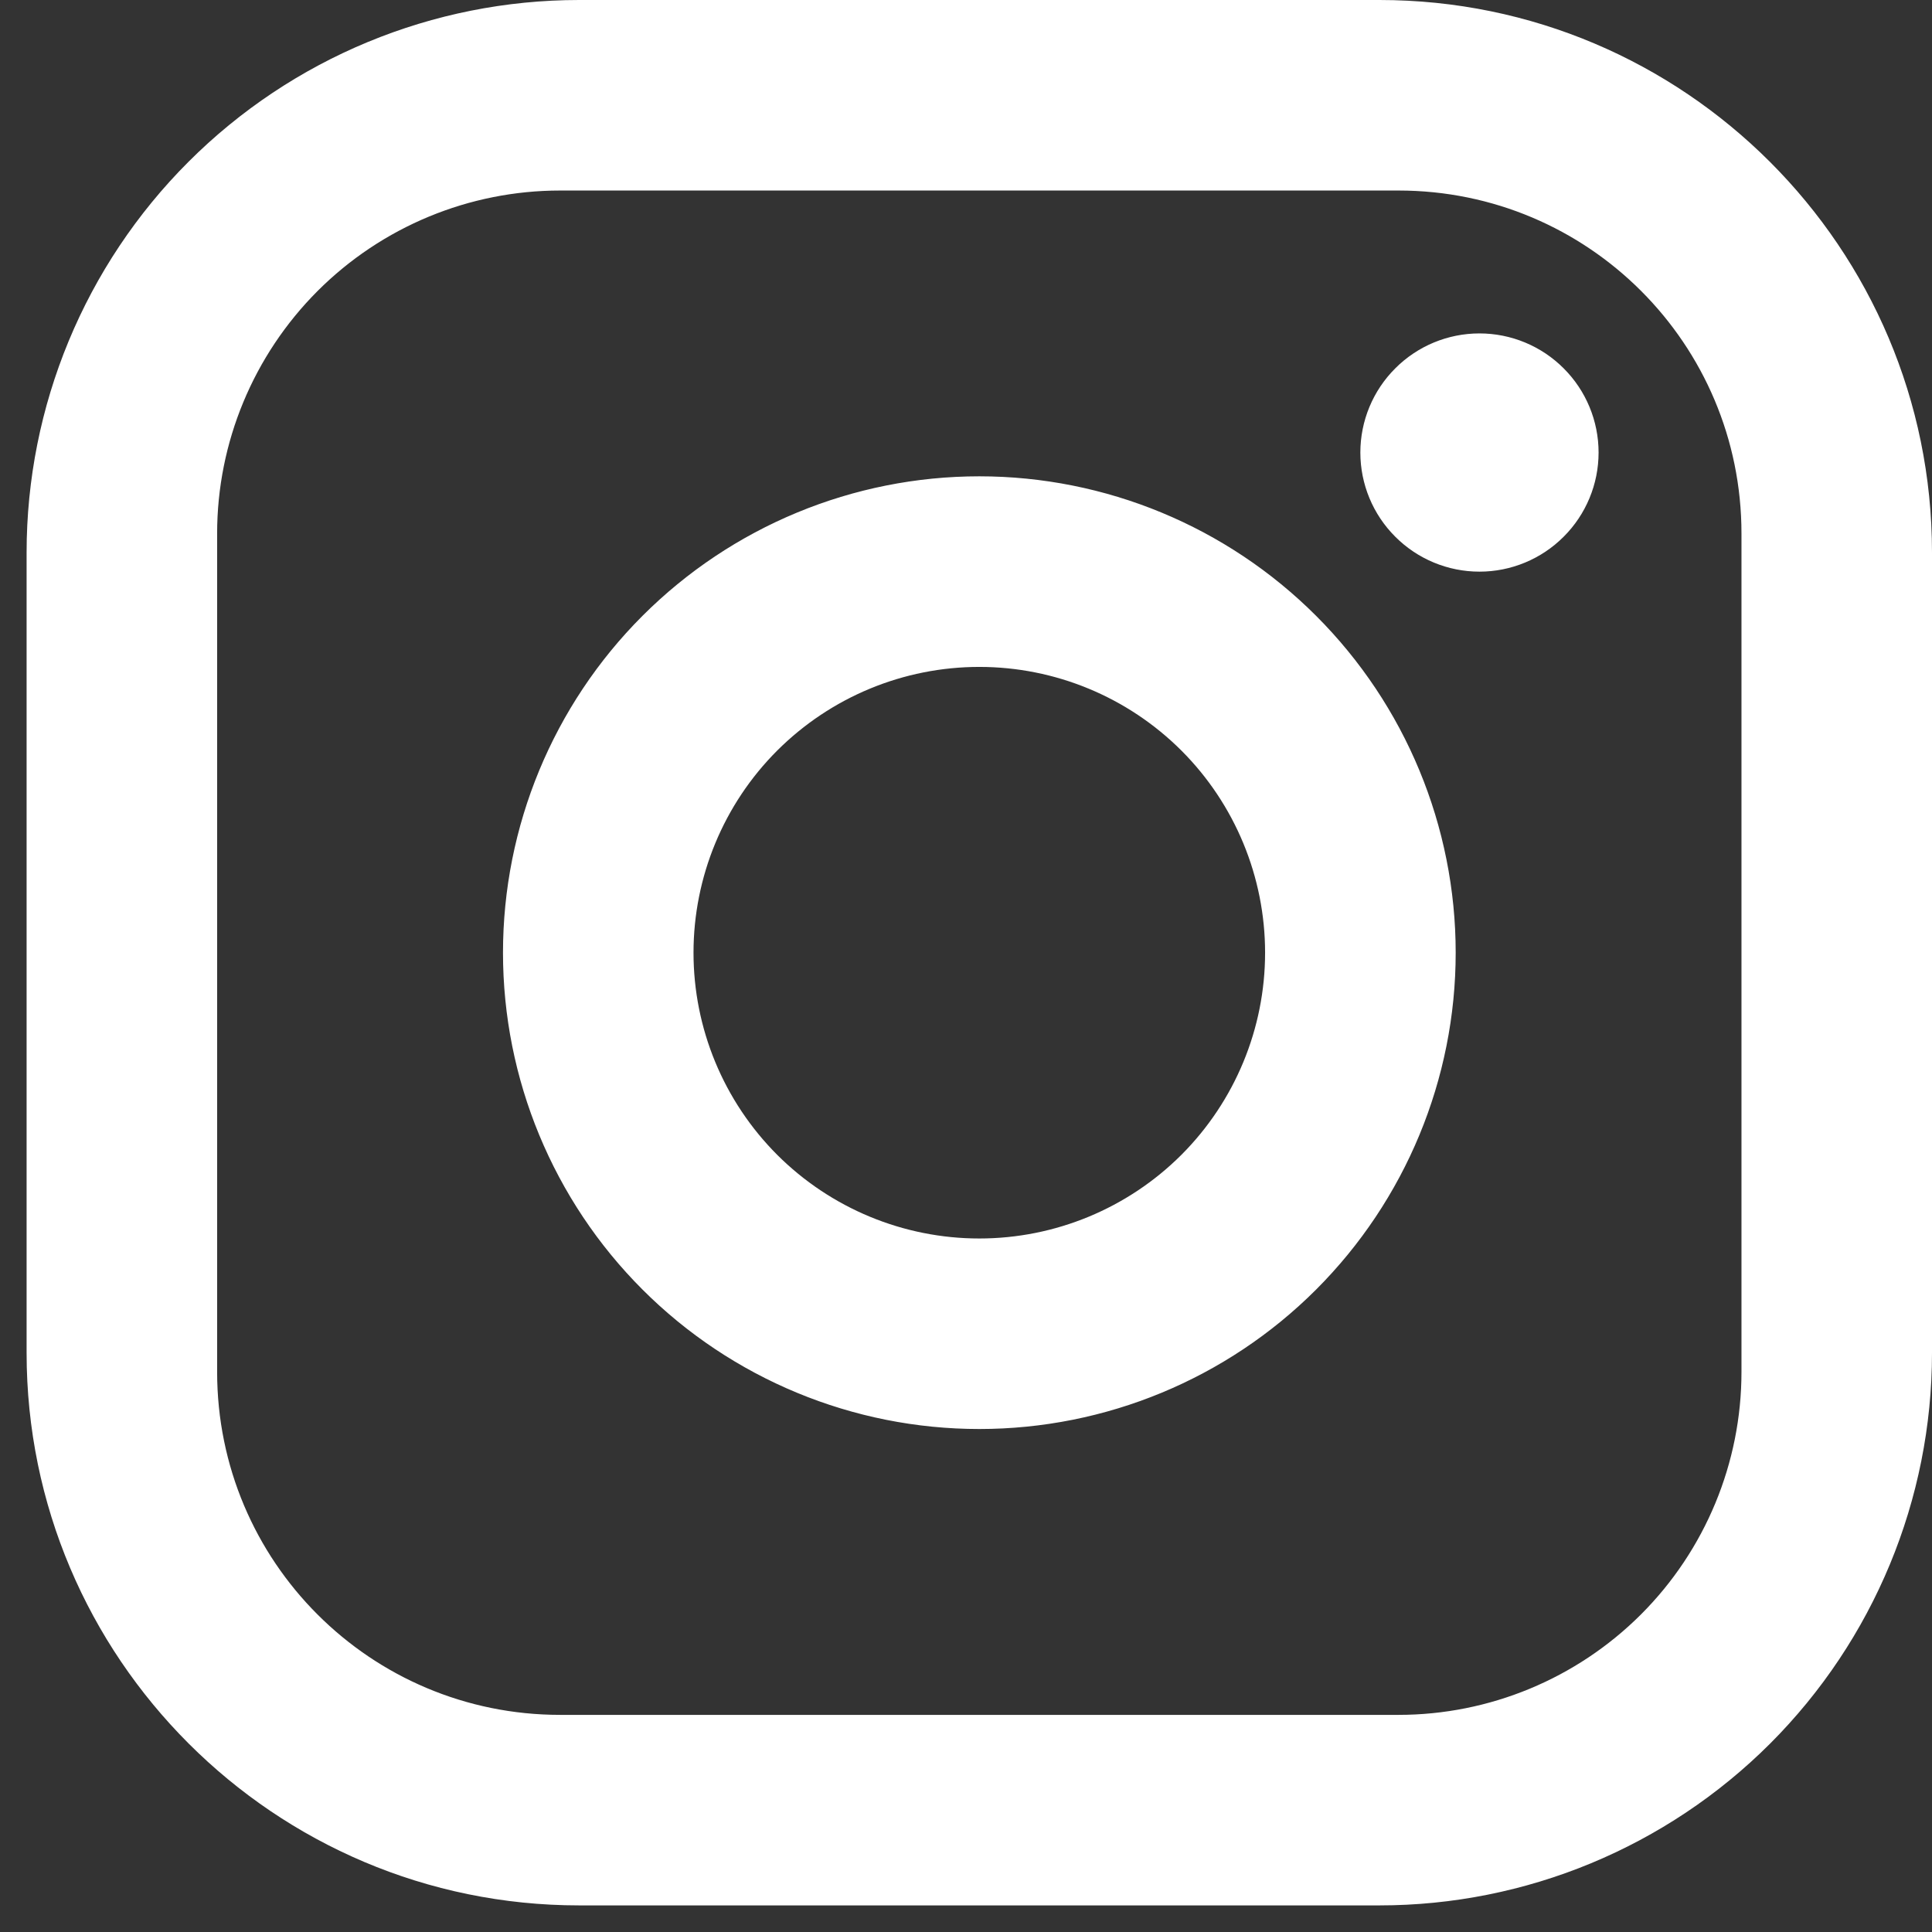 <svg width="26" height="26" viewBox="0 0 26 26" fill="none" xmlns="http://www.w3.org/2000/svg">
<rect x="0" y="0" width="26" height="26" fill="#333333" stroke="none"/>
<path d="M7.794 0H18.564C22.666 0 26 3.333 26 7.436V18.206C26 20.178 25.216 22.069 23.822 23.464C22.427 24.858 20.536 25.642 18.564 25.642H7.794C3.691 25.642 0.358 22.308 0.358 18.206V7.436C0.358 5.464 1.141 3.573 2.536 2.178C3.931 0.783 5.822 0 7.794 0V0ZM7.538 2.564C6.314 2.564 5.14 3.05 4.274 3.916C3.409 4.782 2.922 5.956 2.922 7.18V18.462C2.922 21.014 4.986 23.078 7.538 23.078H18.82C20.044 23.078 21.218 22.591 22.084 21.726C22.95 20.86 23.436 19.686 23.436 18.462V7.18C23.436 4.628 21.372 2.564 18.82 2.564H7.538ZM19.91 4.487C20.335 4.487 20.743 4.656 21.043 4.957C21.344 5.257 21.513 5.665 21.513 6.09C21.513 6.515 21.344 6.923 21.043 7.223C20.743 7.524 20.335 7.693 19.91 7.693C19.485 7.693 19.077 7.524 18.777 7.223C18.476 6.923 18.307 6.515 18.307 6.09C18.307 5.665 18.476 5.257 18.777 4.957C19.077 4.656 19.485 4.487 19.91 4.487ZM13.179 6.41C14.879 6.41 16.51 7.086 17.712 8.288C18.914 9.49 19.59 11.121 19.59 12.821C19.59 14.521 18.914 16.152 17.712 17.354C16.51 18.556 14.879 19.231 13.179 19.231C11.479 19.231 9.848 18.556 8.646 17.354C7.444 16.152 6.769 14.521 6.769 12.821C6.769 11.121 7.444 9.49 8.646 8.288C9.848 7.086 11.479 6.41 13.179 6.41V6.41ZM13.179 8.975C12.159 8.975 11.181 9.38 10.459 10.101C9.738 10.822 9.333 11.801 9.333 12.821C9.333 13.841 9.738 14.819 10.459 15.541C11.181 16.262 12.159 16.667 13.179 16.667C14.199 16.667 15.177 16.262 15.899 15.541C16.62 14.819 17.025 13.841 17.025 12.821C17.025 11.801 16.62 10.822 15.899 10.101C15.177 9.38 14.199 8.975 13.179 8.975Z" fill="white"/>
</svg>
